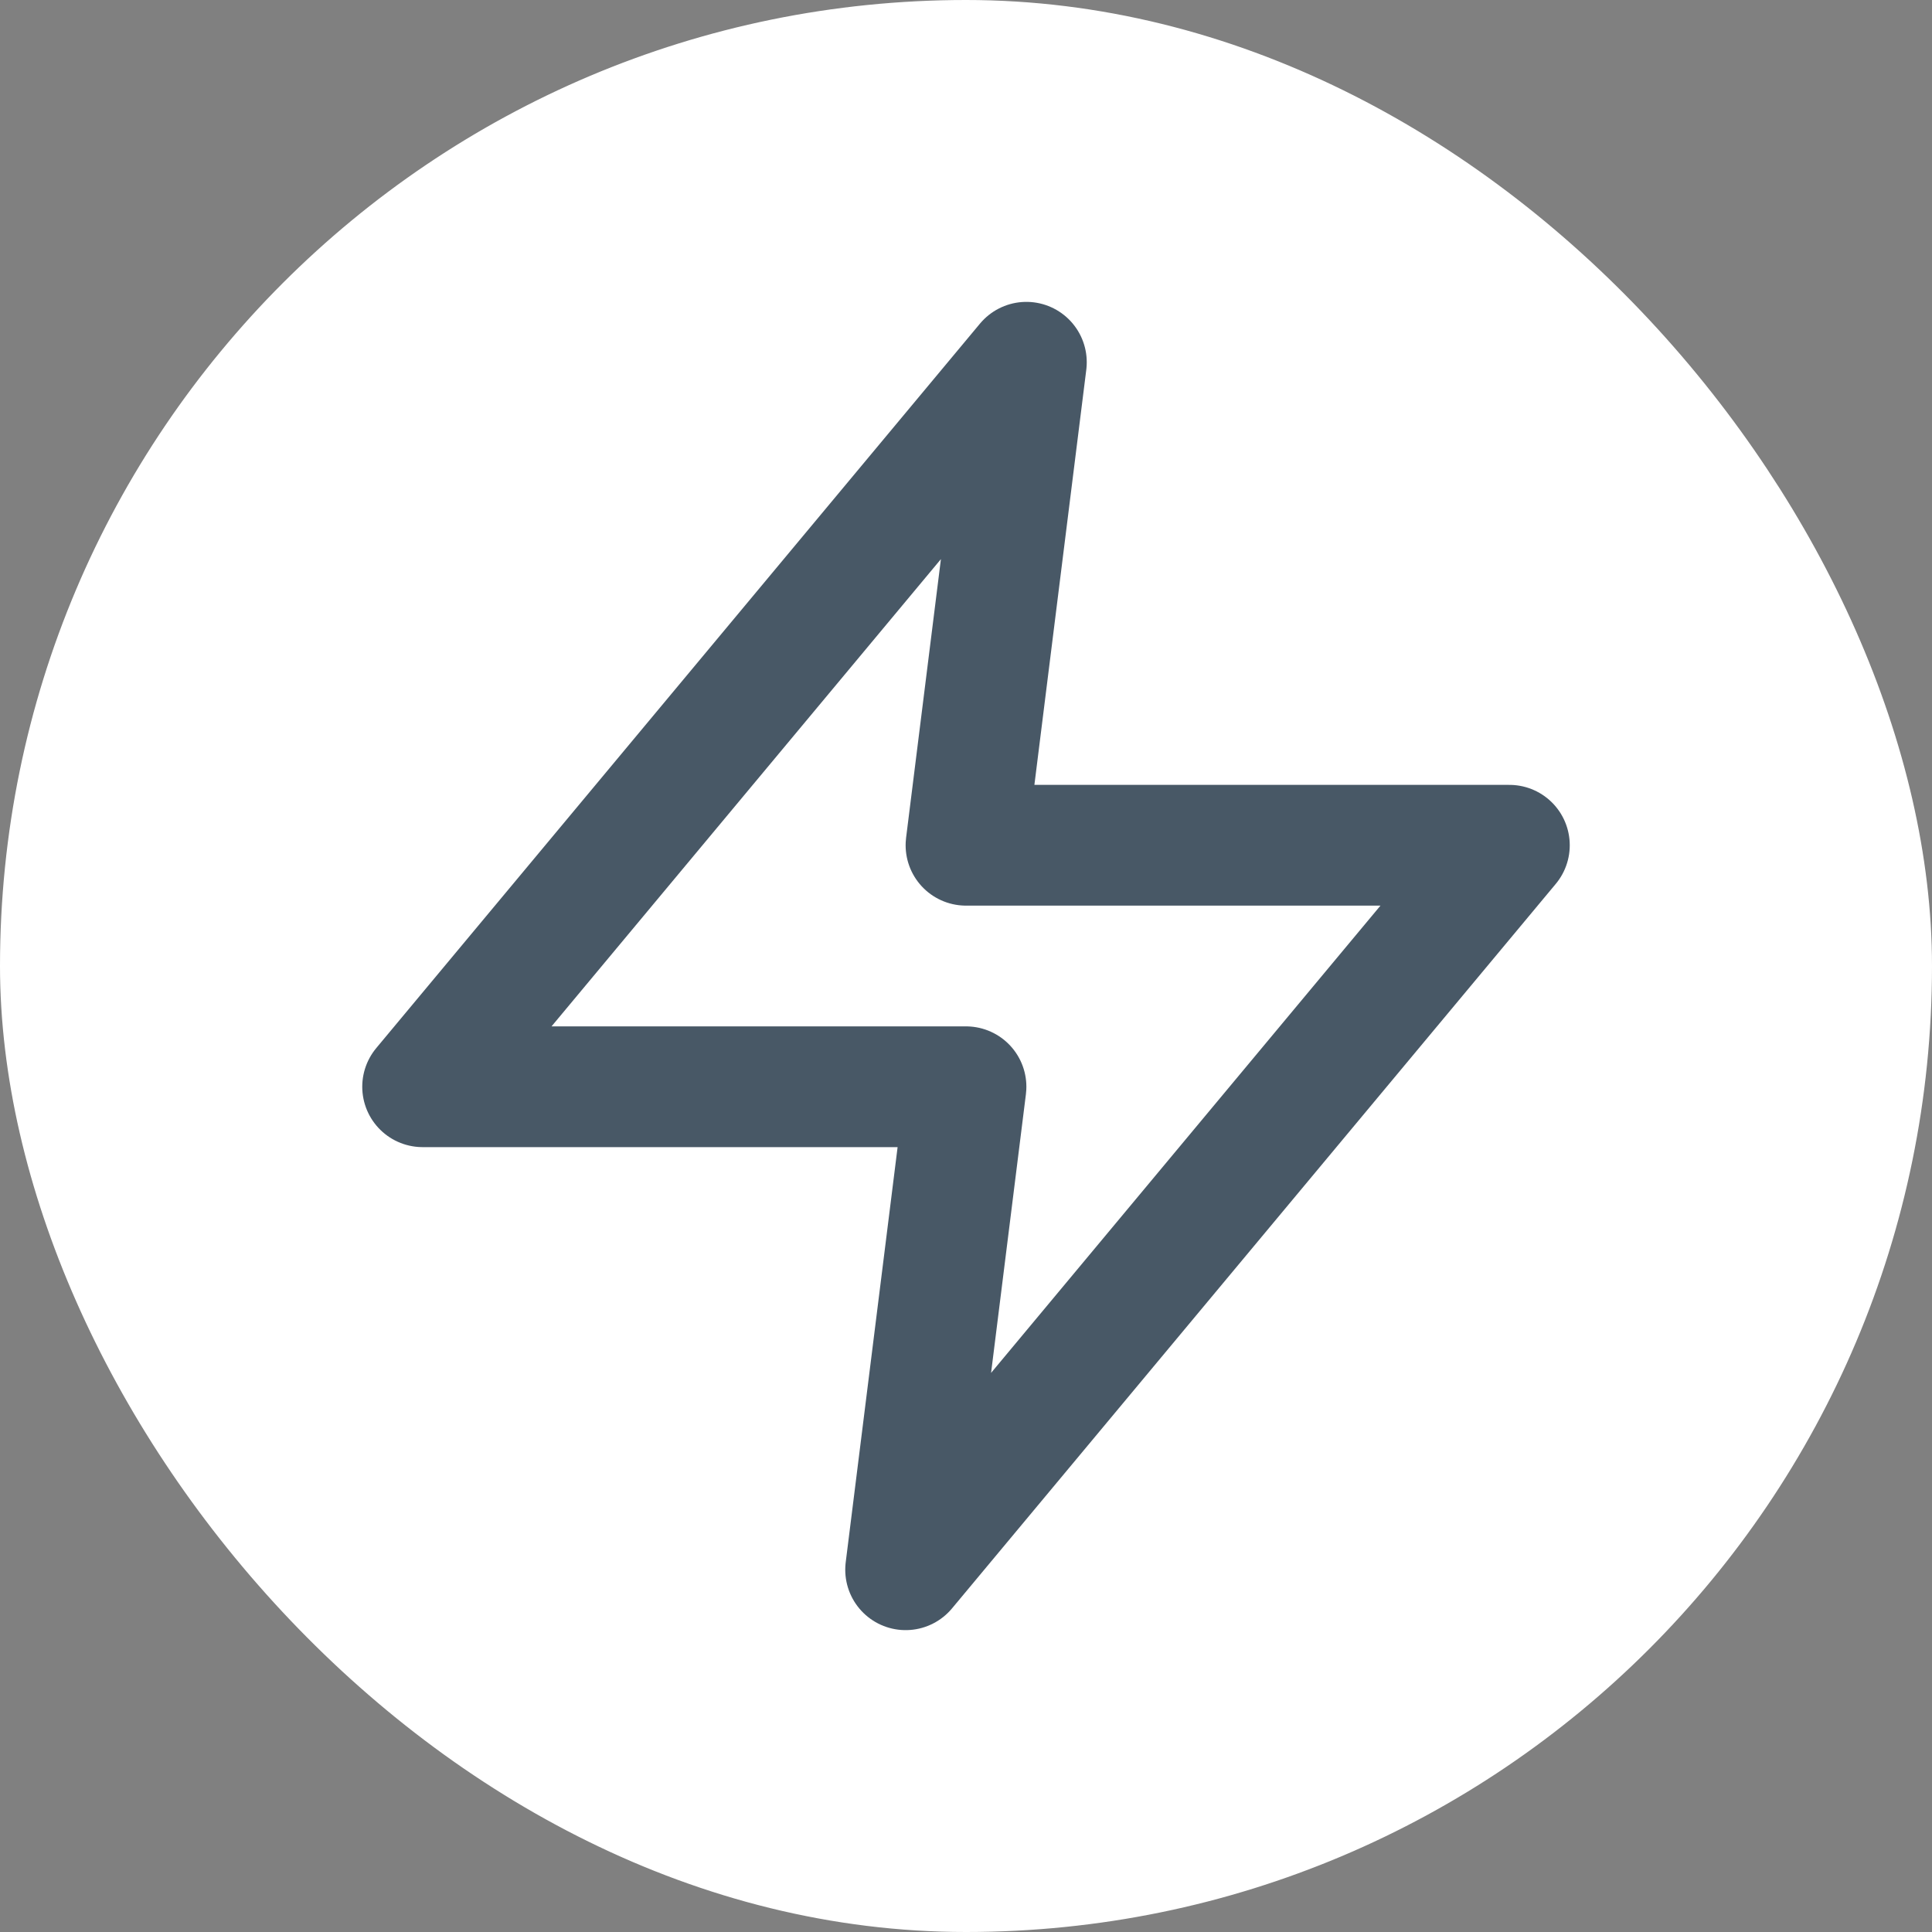 <svg width="32" height="32" viewBox="0 0 32 32" fill="none" xmlns="http://www.w3.org/2000/svg">
<rect x="0" y="0" width="32" height="32" fill="#808080" stroke="none"/>
<rect x="0.5" y="0.5" width="31" height="31" rx="15.5" fill="white"/>
<path d="M17 6L7 18H16L15 26L25 14H16L17 6Z" stroke="#485866" stroke-width="2" stroke-linecap="round" stroke-linejoin="round"/>
<rect x="0.5" y="0.5" width="31" height="31" rx="15.5" stroke="white"/>
</svg>
